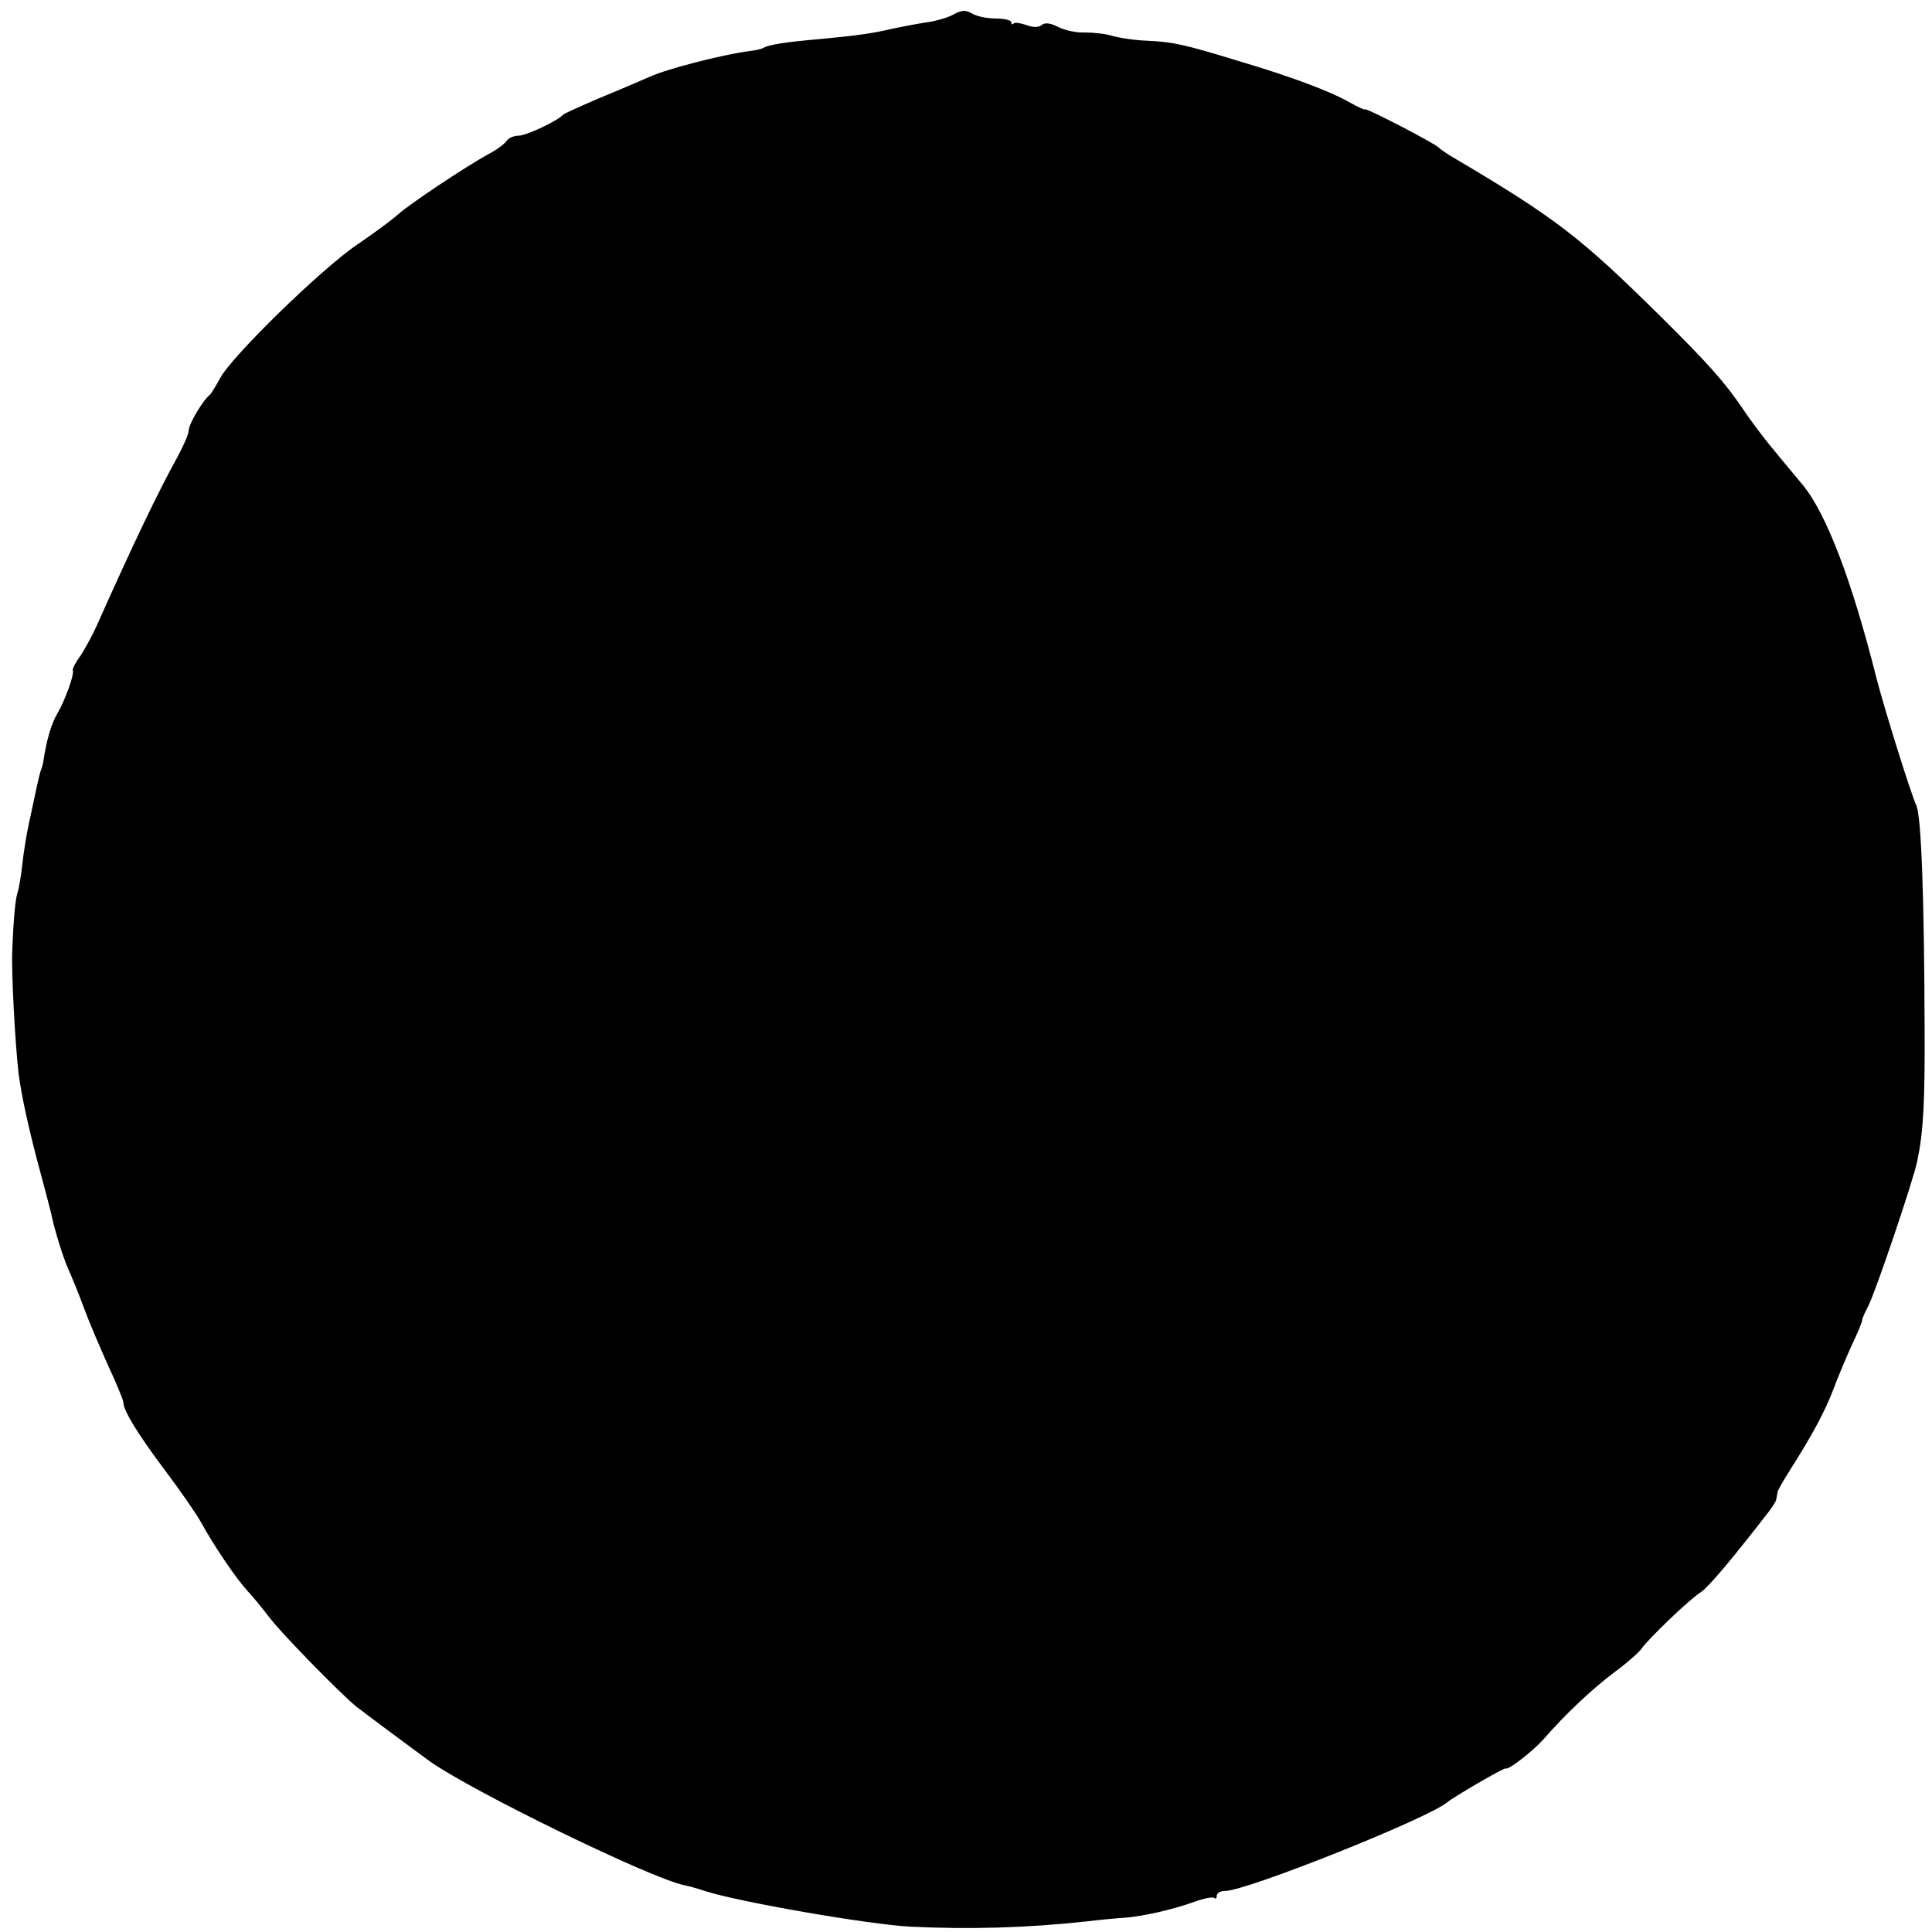 <?xml version="1.0" standalone="no"?>
<!DOCTYPE svg PUBLIC "-//W3C//DTD SVG 20010904//EN"
 "http://www.w3.org/TR/2001/REC-SVG-20010904/DTD/svg10.dtd">
<svg version="1.0" xmlns="http://www.w3.org/2000/svg"
 width="470pt" height="470pt" viewBox="0 0 470 470"
 preserveAspectRatio="xMidYMid meet">
<g transform="translate(0,470) scale(0.1,-0.1)"
fill="#000000" stroke="none">
<path d="M2320 4665 c-14 -8 -45 -17 -70 -20 -25 -4 -61 -11 -80 -15 -45 -11
-89 -17 -175 -25 -83 -7 -125 -14 -137 -21 -4 -3 -22 -7 -40 -9 -64 -9 -194
-42 -238 -62 -25 -11 -81 -35 -125 -53 -44 -19 -82 -36 -85 -39 -13 -15 -90
-51 -108 -51 -12 0 -25 -6 -29 -12 -4 -7 -24 -22 -43 -32 -57 -31 -193 -122
-221 -147 -14 -13 -59 -46 -100 -74 -85 -57 -308 -274 -334 -326 -10 -18 -21
-36 -24 -39 -17 -13 -51 -70 -52 -87 0 -10 -14 -40 -29 -68 -43 -77 -106 -208
-196 -410 -10 -22 -27 -53 -38 -70 -12 -16 -20 -32 -19 -35 5 -9 -19 -74 -37
-105 -15 -25 -27 -65 -35 -120 -1 -5 -3 -12 -4 -15 -3 -6 -8 -27 -15 -60 -3
-14 -10 -47 -16 -75 -6 -27 -13 -72 -16 -100 -3 -27 -8 -57 -11 -65 -5 -15
-10 -58 -13 -140 -3 -50 7 -230 15 -300 7 -55 25 -138 54 -245 12 -44 23 -87
25 -95 8 -40 29 -108 42 -137 8 -18 26 -61 39 -97 13 -35 40 -98 59 -140 20
-43 36 -82 36 -87 0 -20 34 -76 100 -164 37 -49 78 -108 90 -130 32 -58 85
-136 112 -165 13 -14 36 -42 52 -63 27 -37 172 -185 212 -218 23 -18 140 -105
180 -134 103 -73 536 -284 618 -301 10 -2 33 -8 50 -14 83 -27 401 -82 501
-87 144 -7 285 -3 430 13 33 4 76 8 95 9 43 4 112 19 167 39 22 8 44 12 47 9
3 -4 6 -1 6 5 0 7 9 12 21 12 51 0 490 175 539 215 18 15 139 85 143 83 6 -5
65 41 92 71 54 62 119 123 175 165 30 22 59 48 64 56 13 20 115 119 144 137
19 13 73 77 163 193 10 13 20 28 20 32 1 4 2 12 3 17 0 5 15 30 32 57 53 84
82 137 104 194 11 30 32 79 45 108 14 29 25 56 25 60 0 4 7 20 15 35 17 32
110 307 119 352 15 71 19 142 18 330 -1 313 -8 508 -20 535 -16 37 -78 236
-97 310 -60 238 -122 401 -180 471 -25 30 -60 72 -78 94 -18 22 -49 63 -67 90
-44 65 -84 110 -195 220 -202 200 -259 244 -520 398 -11 7 -22 15 -25 18 -7 9
-180 99 -180 93 0 -2 -17 6 -37 17 -47 27 -143 63 -268 100 -137 42 -162 47
-225 50 -30 1 -68 7 -85 12 -16 5 -46 8 -66 8 -19 -1 -48 5 -64 13 -19 10 -33
12 -41 5 -7 -6 -21 -6 -37 0 -14 5 -28 7 -31 4 -3 -4 -6 -2 -6 3 0 5 -17 9
-38 9 -20 0 -46 5 -57 12 -16 9 -25 9 -45 -2z"/>
</g>
</svg>
